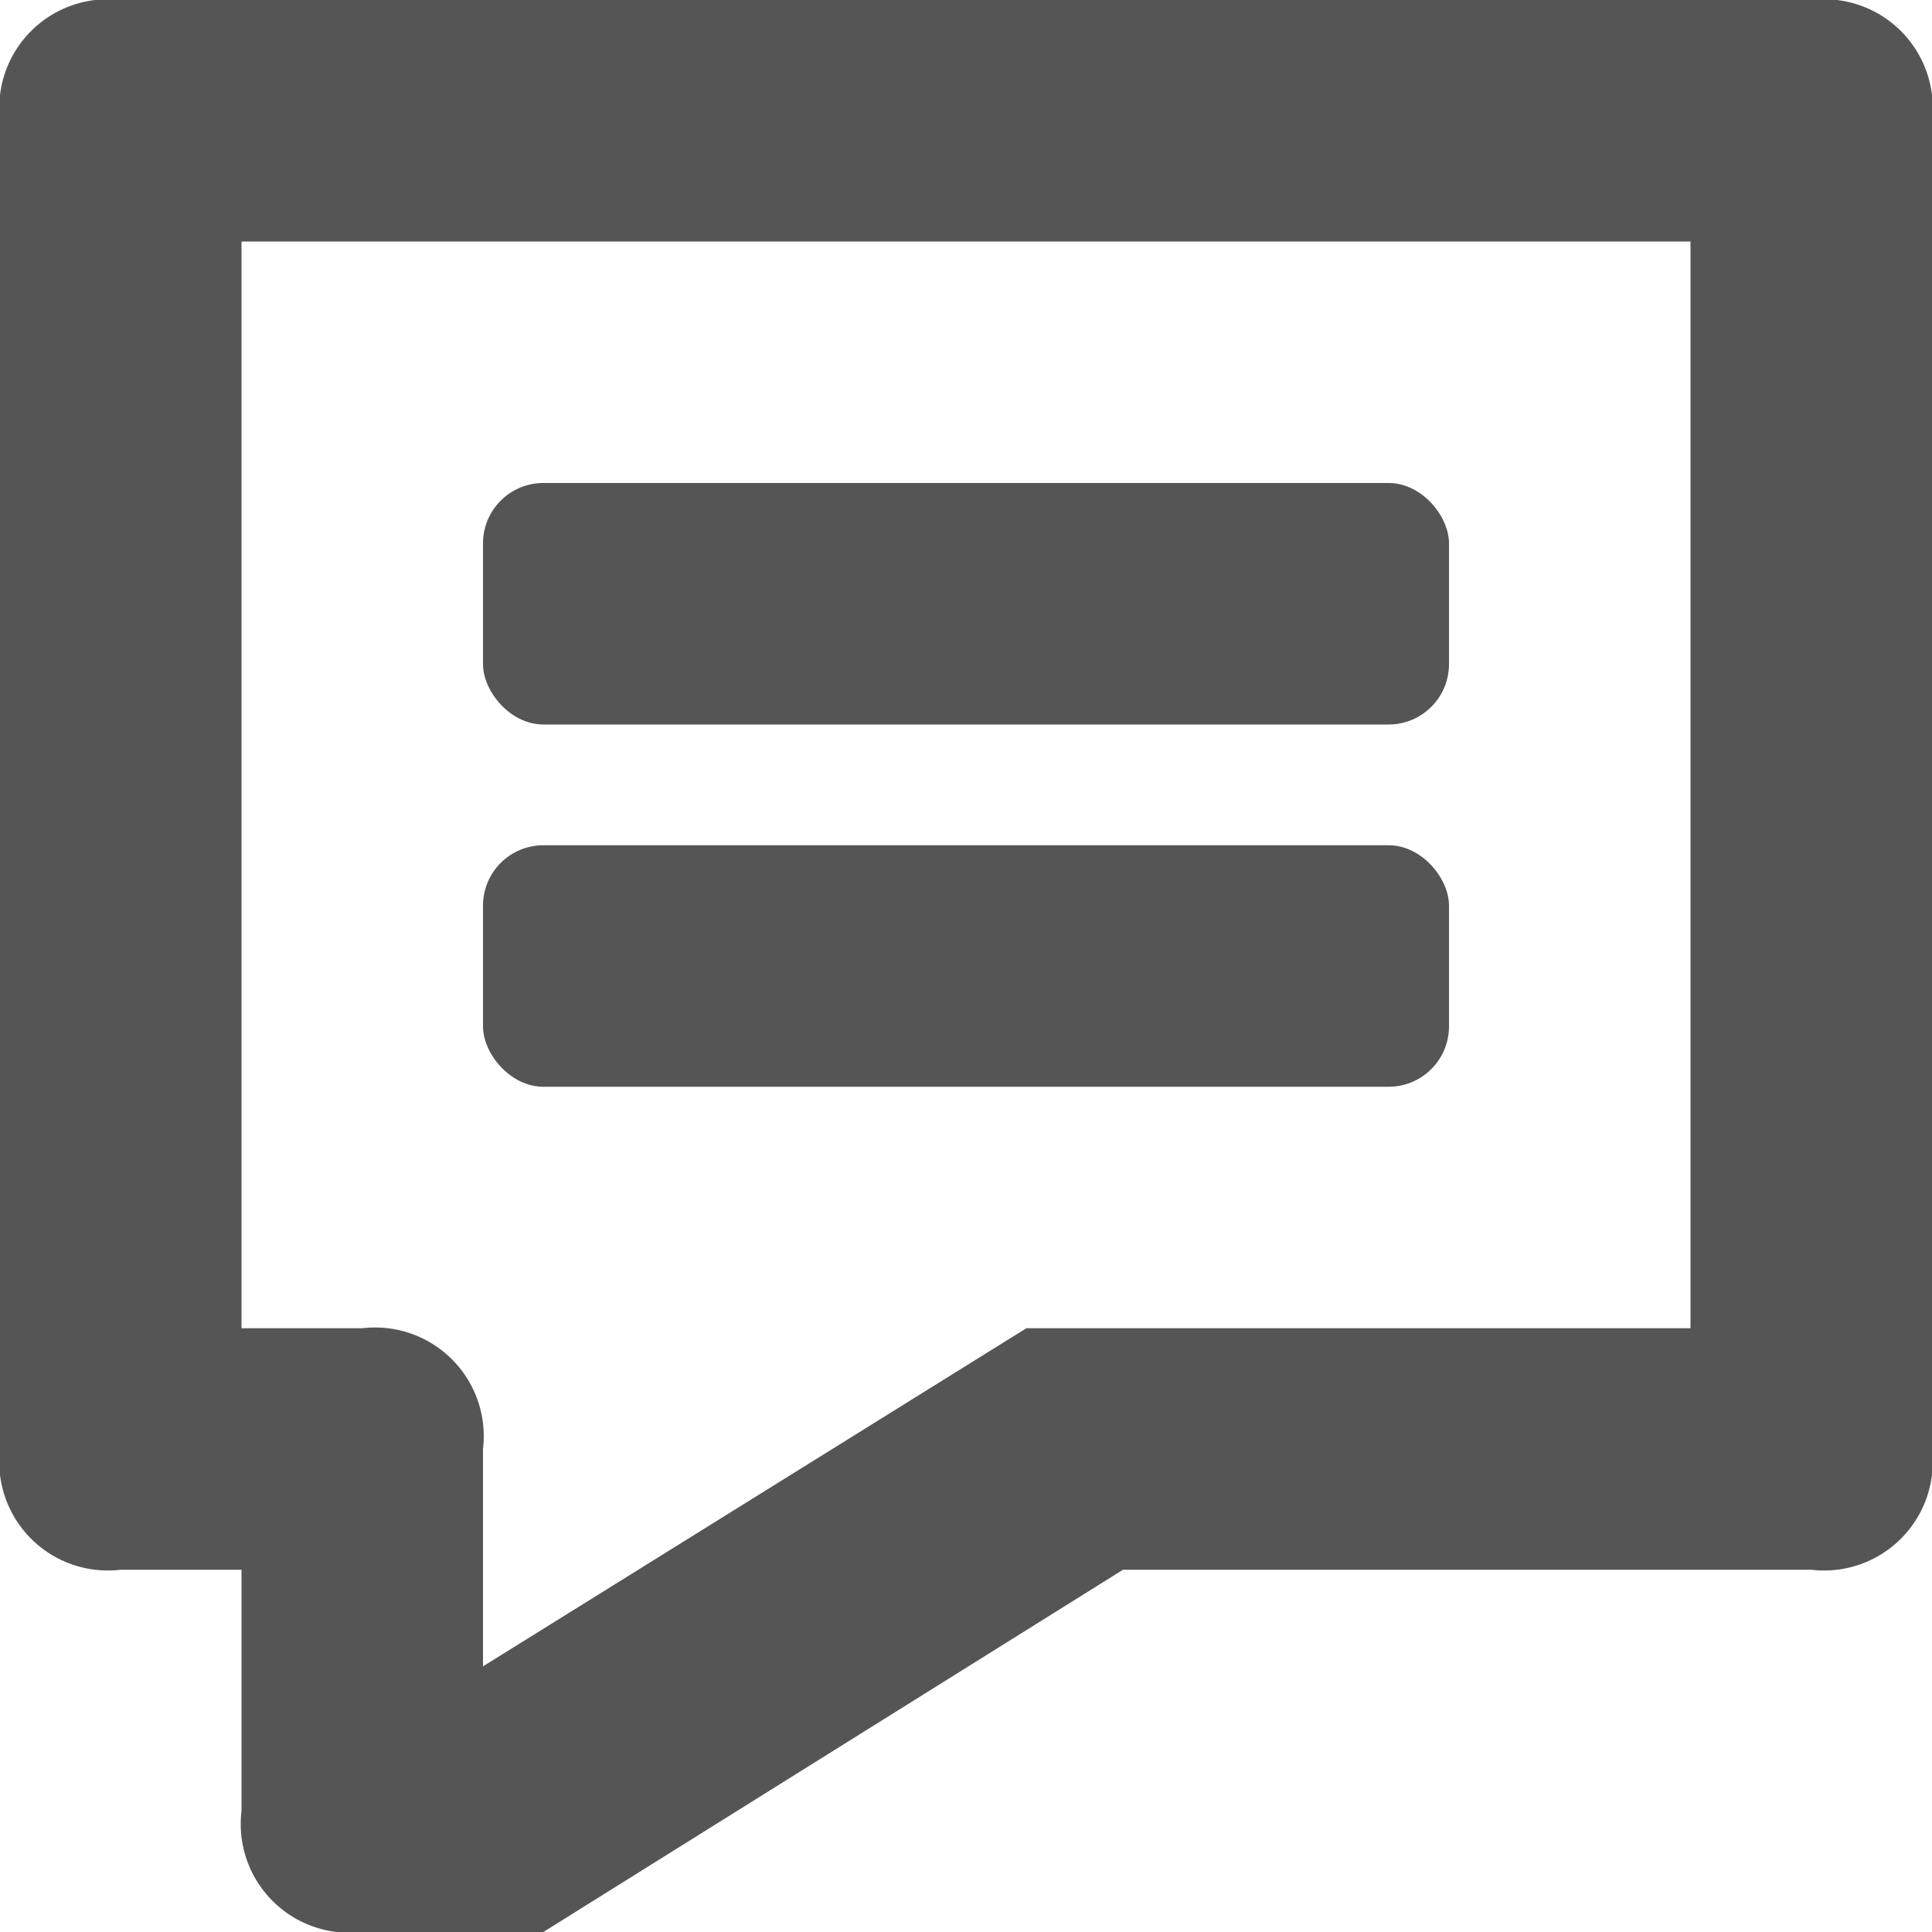 <svg id="Layer_1" data-name="Layer 1" xmlns="http://www.w3.org/2000/svg" width="16" height="16" viewBox="0 0 16 16"><defs><style>.cls-1{fill:#555;}</style></defs><title>comment</title><g id="Post_Comment_2" data-name="Post Comment 2"><rect class="cls-1" x="4" y="4" width="8" height="2" rx="0.5"/><rect class="cls-1" x="4" y="7" width="8" height="2" rx="0.5"/><path class="cls-1" d="M15,0H1A.9.9,0,0,0,0,1V12a.9.9,0,0,0,1,1H2v2a.9.9,0,0,0,1,1H4.5L9.3,13H15a.9.9,0,0,0,1-1V1A.9.9,0,0,0,15,0ZM14,11H8.5L4,13.8V12a.9.9,0,0,0-1-1H2V2H14Z"/></g></svg>